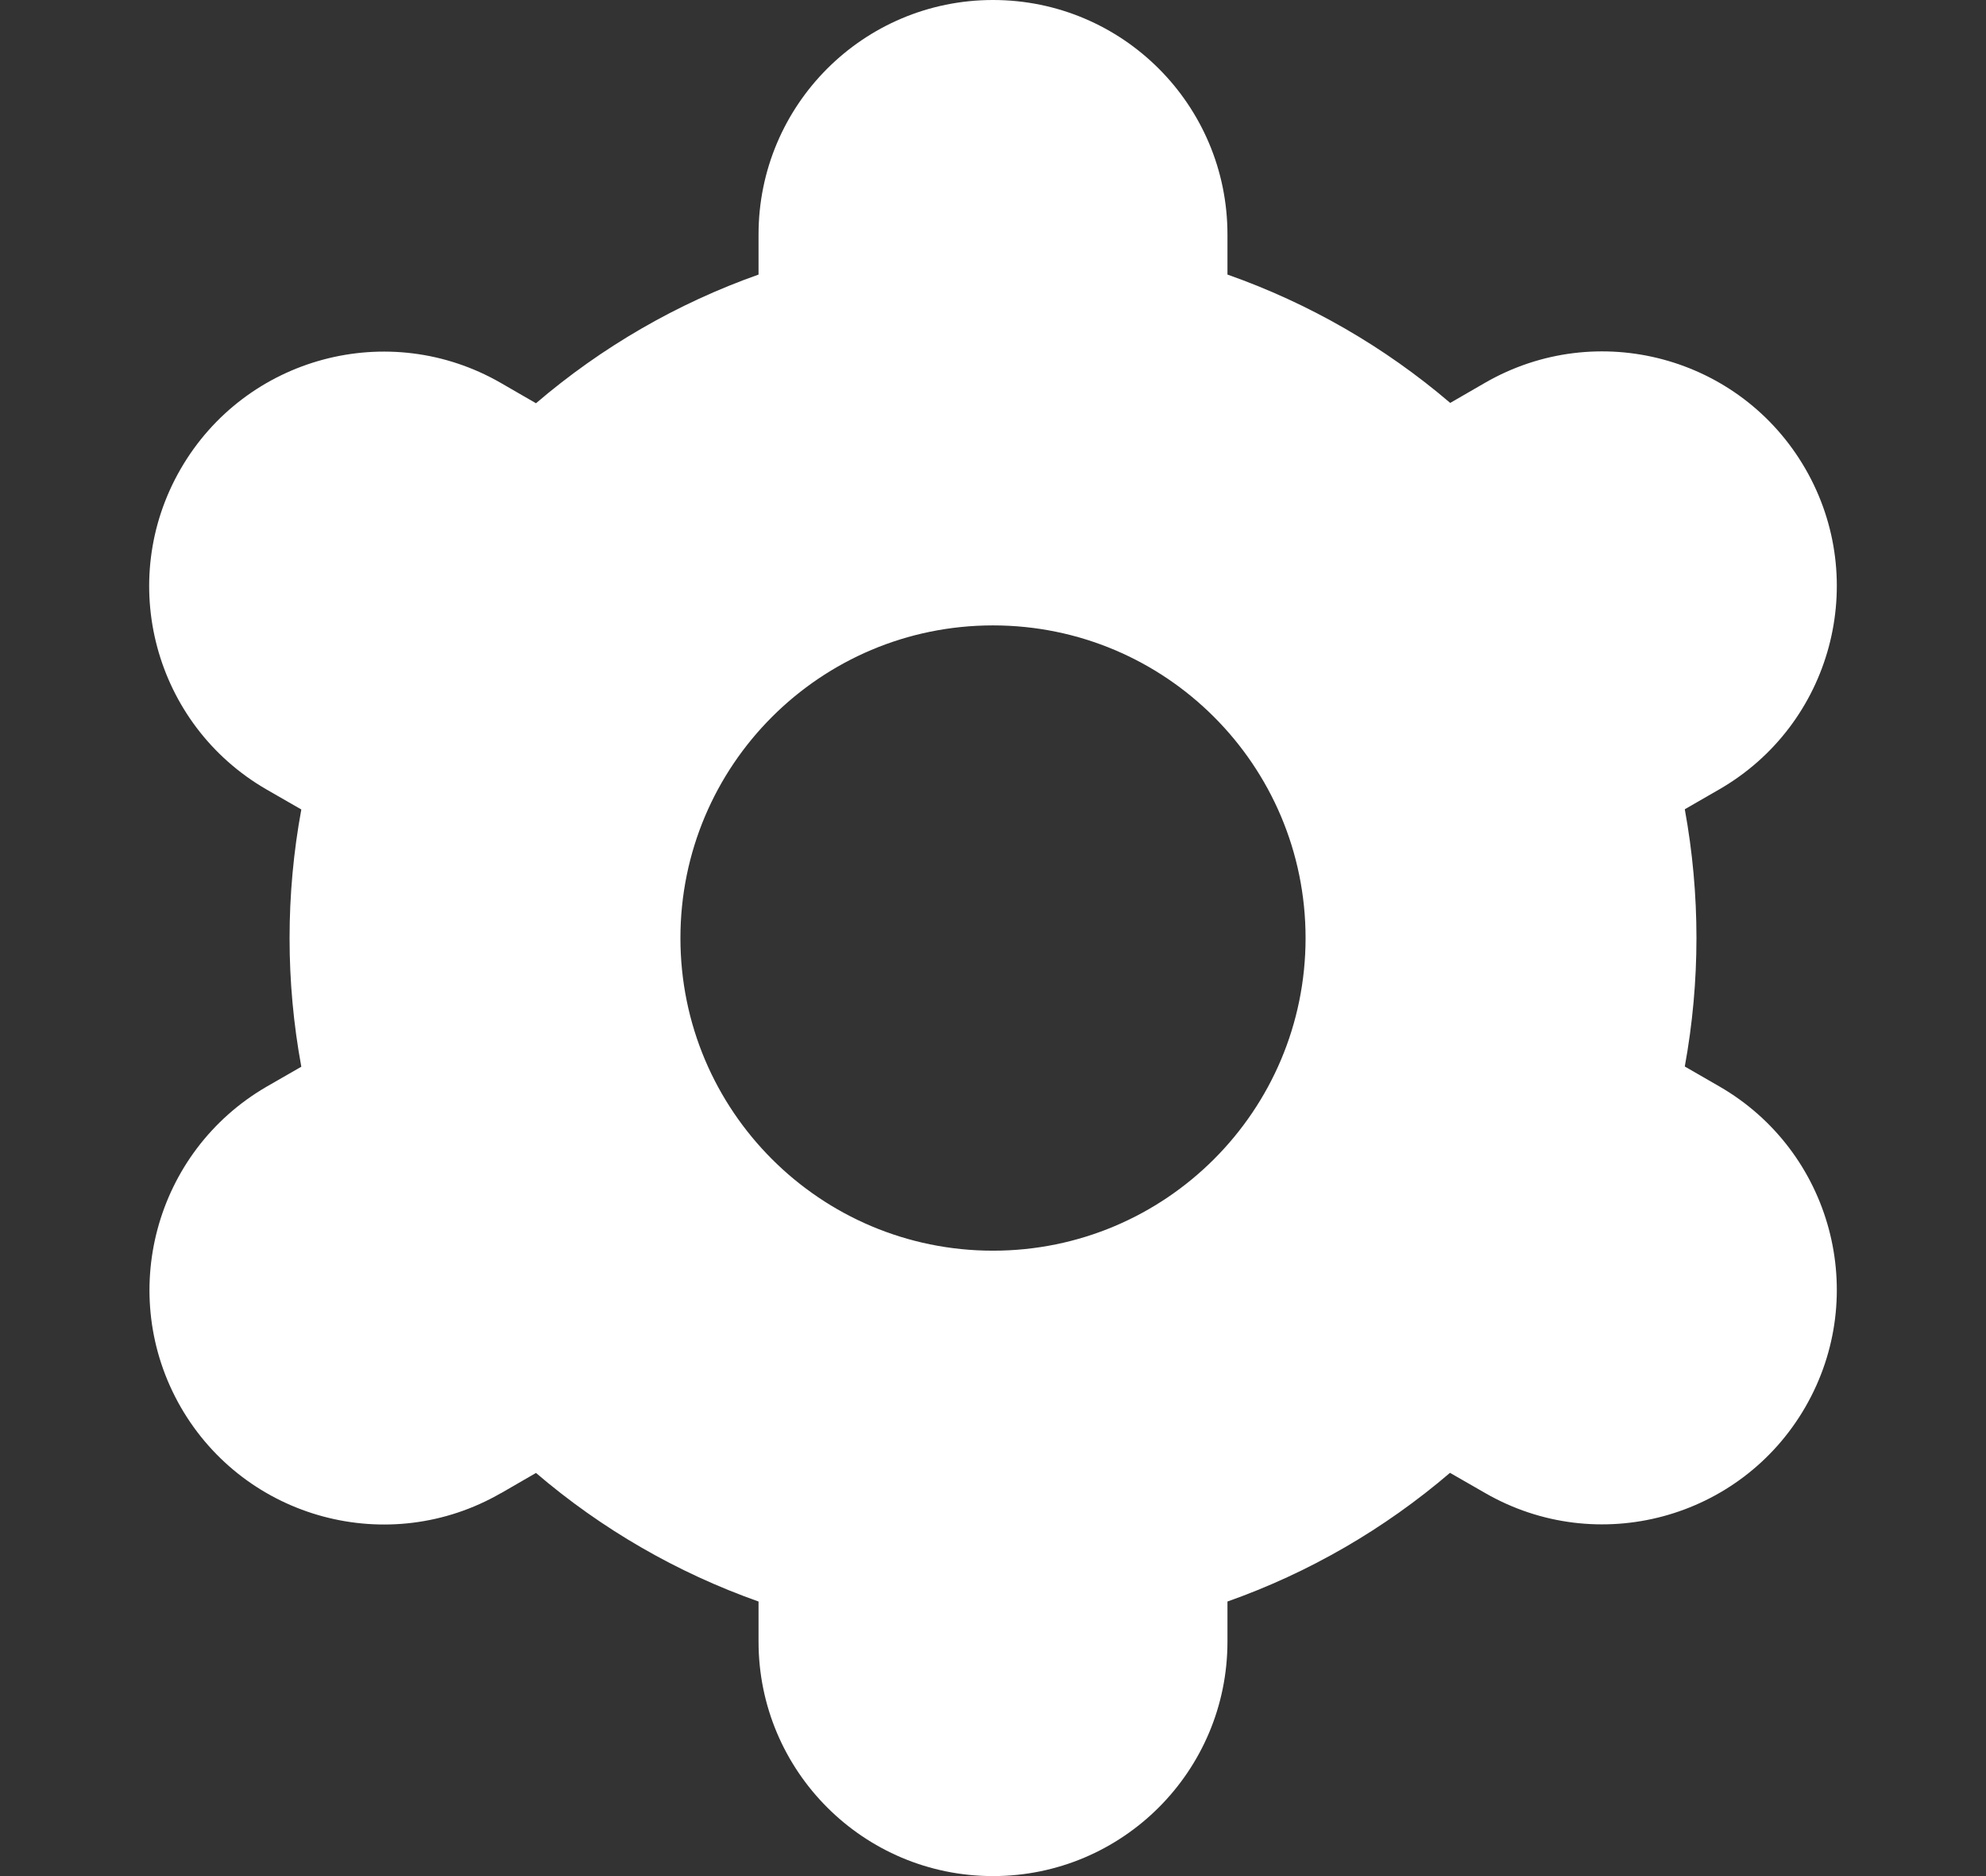 <svg width="18" height="17" viewBox="0 0 18 17" fill="none" xmlns="http://www.w3.org/2000/svg">
<rect x="0" y="0" width="18" height="17" fill="#333333" stroke="none"/>
<g clip-path="url(#clip0_566_1865)">
<path d="M1.638 12.75C2.224 13.767 3.524 14.116 4.54 13.53C4.541 13.53 4.542 13.53 4.543 13.529L4.858 13.347C5.453 13.856 6.137 14.251 6.875 14.512V14.875C6.875 16.049 7.826 17 9 17C10.174 17 11.125 16.049 11.125 14.875V14.512C11.864 14.251 12.547 13.855 13.142 13.346L13.459 13.528C14.476 14.115 15.776 13.766 16.363 12.749C16.95 11.732 16.601 10.432 15.584 9.845L15.27 9.664C15.411 8.893 15.411 8.104 15.27 7.333L15.584 7.152C16.601 6.565 16.95 5.265 16.363 4.248C15.776 3.231 14.476 2.882 13.459 3.469L13.144 3.651C12.548 3.142 11.864 2.748 11.125 2.488V2.125C11.125 0.951 10.174 0 9 0C7.826 0 6.875 0.951 6.875 2.125V2.488C6.137 2.749 5.453 3.145 4.858 3.654L4.541 3.471C3.524 2.884 2.224 3.233 1.637 4.25C1.05 5.267 1.399 6.567 2.416 7.154L2.731 7.335C2.589 8.106 2.589 8.896 2.731 9.666L2.416 9.847C1.402 10.436 1.054 11.733 1.638 12.75ZM9 5.667C10.565 5.667 11.833 6.935 11.833 8.5C11.833 10.065 10.565 11.333 9 11.333C7.435 11.333 6.167 10.065 6.167 8.5C6.167 6.935 7.435 5.667 9 5.667Z" fill="white"/>
</g>
<defs>
<clipPath id="clip0_566_1865">
<rect width="17" height="17" fill="white" transform="translate(0.5)"/>
</clipPath>
</defs>
</svg>
